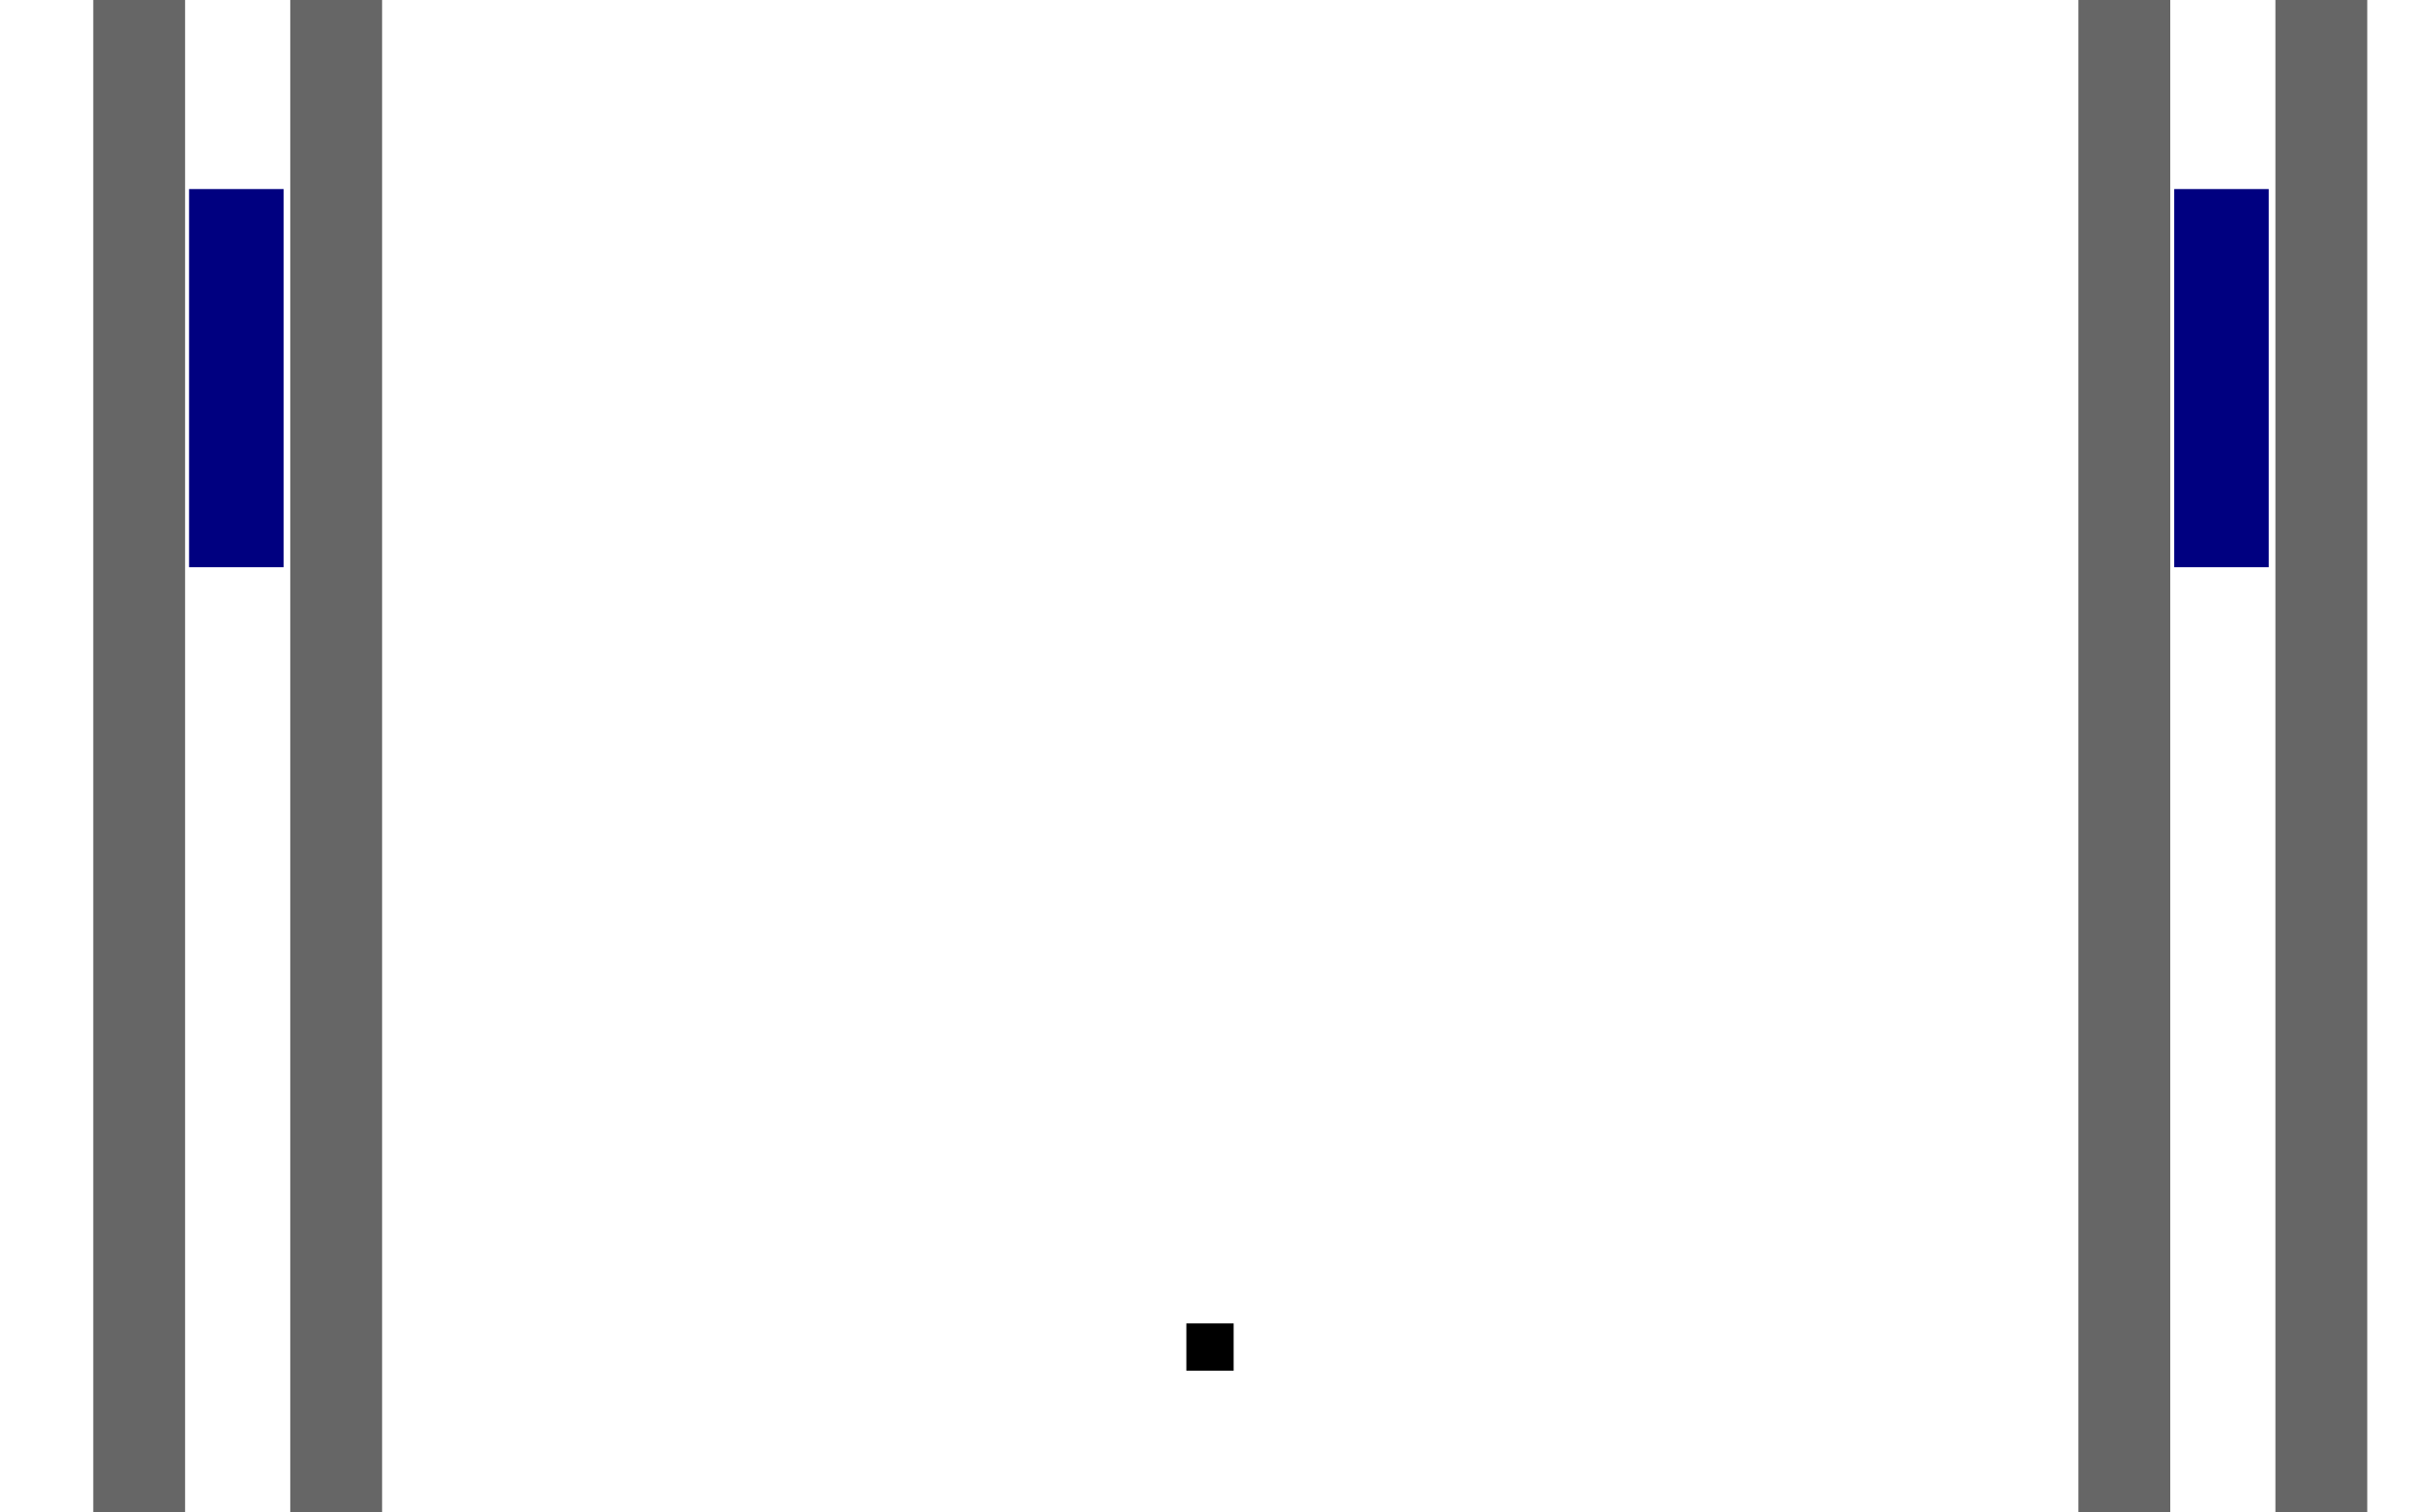<?xml version="1.0" encoding="UTF-8" standalone="no"?>
<!-- Created with Inkscape (http://www.inkscape.org/) -->

<svg
   xmlns:dc="http://purl.org/dc/elements/1.1/"
   xmlns:cc="http://creativecommons.org/ns#"
   xmlns:rdf="http://www.w3.org/1999/02/22-rdf-syntax-ns#"
   xmlns:svg="http://www.w3.org/2000/svg"
   xmlns="http://www.w3.org/2000/svg"
   xmlns:sodipodi="http://sodipodi.sourceforge.net/DTD/sodipodi-0.dtd"
   xmlns:inkscape="http://www.inkscape.org/namespaces/inkscape"
   width="1280"
   height="800"
   id="svg2"
   version="1.1"
   inkscape:version="0.48.1 r9760"
   sodipodi:docname="level0.svg"
   p_immortal_bullets="0"
   p_random_spray="0"
   p_match_length="40.0"
   p_bullet_period_start="2.0"
   p_bullet_period_maxout="30.0"
   p_aim_period_factor_left="0.92"
   p_aim_period_factor_right="0.93"
   p_aim_period_phase_left="0.0"
   p_aim_period_phase_right="1.0"
   p_aim_period_swing="0.125"
   p_aim_period_offset="0.85"
   p_immaterial_bullets="0"
   p_bullet_period_curve="2.0"
   p_bullet_period_end="0.1">
  <defs
     id="defs4" />
  <sodipodi:namedview
     id="base"
     pagecolor="#ffffff"
     bordercolor="#666666"
     borderopacity="1.0"
     inkscape:pageopacity="0.0"
     inkscape:pageshadow="2"
     inkscape:zoom="0.35"
     inkscape:cx="665.14129"
     inkscape:cy="375.96199"
     inkscape:document-units="px"
     inkscape:current-layer="svg2"
     showgrid="true"
     inkscape:window-width="924"
     inkscape:window-height="647"
     inkscape:window-x="19"
     inkscape:window-y="9"
     inkscape:window-maximized="0"
     inkscape:snap-global="true">
    <inkscape:grid
       type="xygrid"
       id="grid3076"
       empspacing="5"
       visible="true"
       enabled="true"
       snapvisiblegridlinesonly="true"
       spacingx="50px"
       spacingy="50px" />
  </sodipodi:namedview>
  <g
     inkscape:label="Layer 1"
     inkscape:groupmode="layer"
     id="layer1">
    <rect
       style="fill:#000080;fill-opacity:1;stroke:#000000;stroke-width:0;stroke-miterlimit:4;stroke-opacity:1;stroke-dasharray:none"
       id="rect2987"
       width="50"
       height="200"
       x="100"
       y="100"
       kind="player"
       player="0" />
    <rect
       style="fill:#000000;fill-opacity:1;stroke:#000000;stroke-width:0;stroke-miterlimit:4;stroke-opacity:1;stroke-dasharray:none"
       id="rect3032"
       width="25"
       height="25"
       x="627.5"
       y="700"
       ry="0" />
    <rect
       style="fill:#666666;fill-opacity:1;stroke:#000000;stroke-width:0;stroke-miterlimit:4;stroke-opacity:1;stroke-dasharray:none"
       id="rect3899"
       width="48.571"
       height="1077.143"
       x="49.329"
       y="-50"
       kind="sep" />
    <rect
       kind="sep"
       y="-50"
       x="153.529"
       height="1077.143"
       width="48.571"
       id="rect3064"
       style="fill:#666666;fill-opacity:1;stroke:#000000;stroke-width:0;stroke-miterlimit:4;stroke-opacity:1;stroke-dasharray:none" />
    <rect
       kind="player"
       y="100"
       x="1150"
       height="200"
       width="50"
       id="rect3078"
       style="fill:#000080;fill-opacity:1;stroke:#000000;stroke-width:0;stroke-miterlimit:4;stroke-opacity:1;stroke-dasharray:none"
       player="1" />
    <rect
       kind="sep"
       y="-50"
       x="1099.329"
       height="1077.143"
       width="48.571"
       id="rect3080"
       style="fill:#666666;fill-opacity:1;stroke:#000000;stroke-width:0;stroke-miterlimit:4;stroke-opacity:1;stroke-dasharray:none" />
    <rect
       style="fill:#666666;fill-opacity:1;stroke:#000000;stroke-width:0;stroke-miterlimit:4;stroke-opacity:1;stroke-dasharray:none"
       id="rect3082"
       width="48.571"
       height="1077.143"
       x="1203.529"
       y="-50"
       kind="sep" />
  </g>
</svg>
